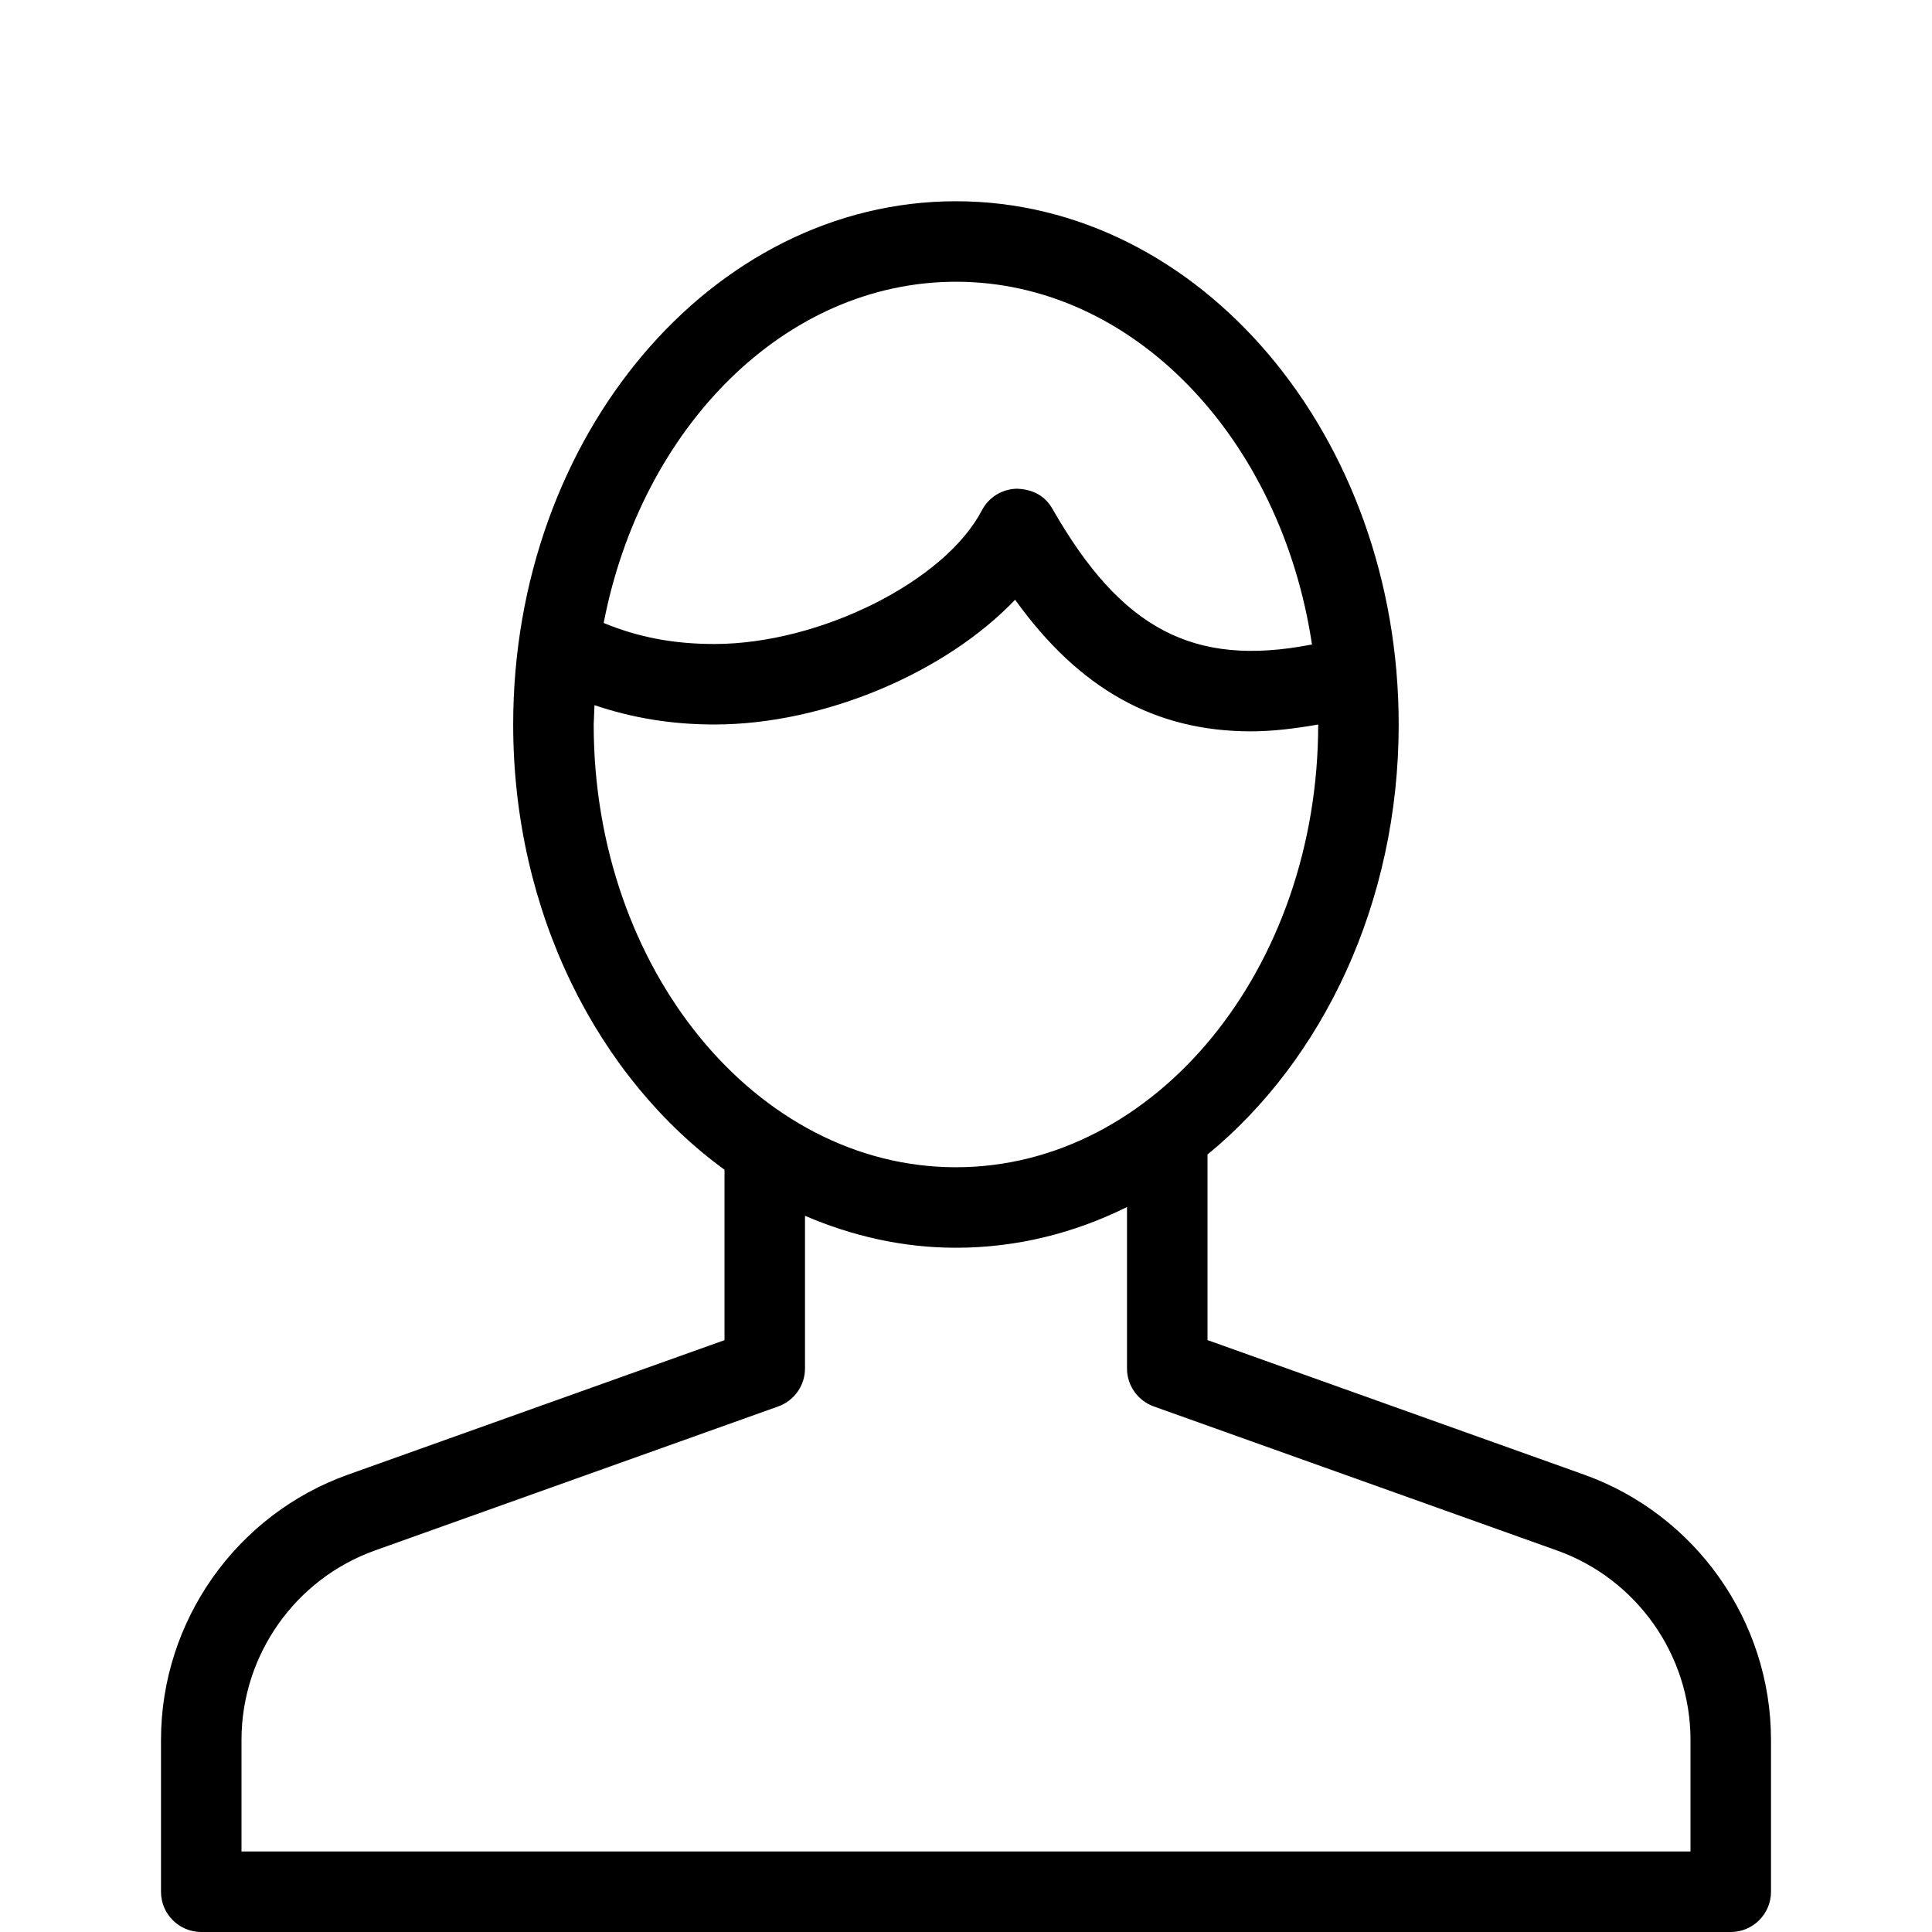 <svg version="1" xmlns="http://www.w3.org/2000/svg" width="24" height="24" viewBox="0 0 24 24"><path d="M19.677 18.318l-4.677-1.671v-2.305c1.433-1.175 2.375-3.13 2.375-5.342 0-3.584-2.467-6.5-5.5-6.5s-5.5 2.916-5.5 6.5c0 2.338 1.053 4.385 2.625 5.531v2.117l-4.678 1.671c-1.389.496-2.322 1.821-2.322 3.295v1.886c0 .276.224.5.5.5h19c.276 0 .5-.224.5-.5v-1.886c0-1.474-.934-2.799-2.323-3.296zm-7.802-14.818c2.204 0 4.039 1.948 4.423 4.507l-.017.002c-1.453.28-2.352-.192-3.206-1.686-.09-.158-.234-.244-.444-.252-.183.004-.349.106-.434.269-.461.884-2.014 1.66-3.322 1.66-.509 0-.946-.084-1.376-.261.468-2.426 2.25-4.239 4.376-4.239zm-4.5 5.5l.01-.24c.469.158.954.24 1.49.24 1.374 0 2.881-.653 3.735-1.55.797 1.109 1.737 1.635 2.931 1.635.264 0 .545-.034.834-.085 0 3.032-2.019 5.5-4.5 5.5s-4.5-2.468-4.5-5.5zm13.625 14h-18v-1.386c0-1.054.667-2 1.659-2.354l5.009-1.789c.199-.072.332-.26.332-.471v-1.897c.586.252 1.216.397 1.875.397.753 0 1.471-.181 2.125-.506v2.006c0 .211.133.399.332.471l5.008 1.789c.993.354 1.66 1.3 1.66 2.354v1.386z"/></svg>
